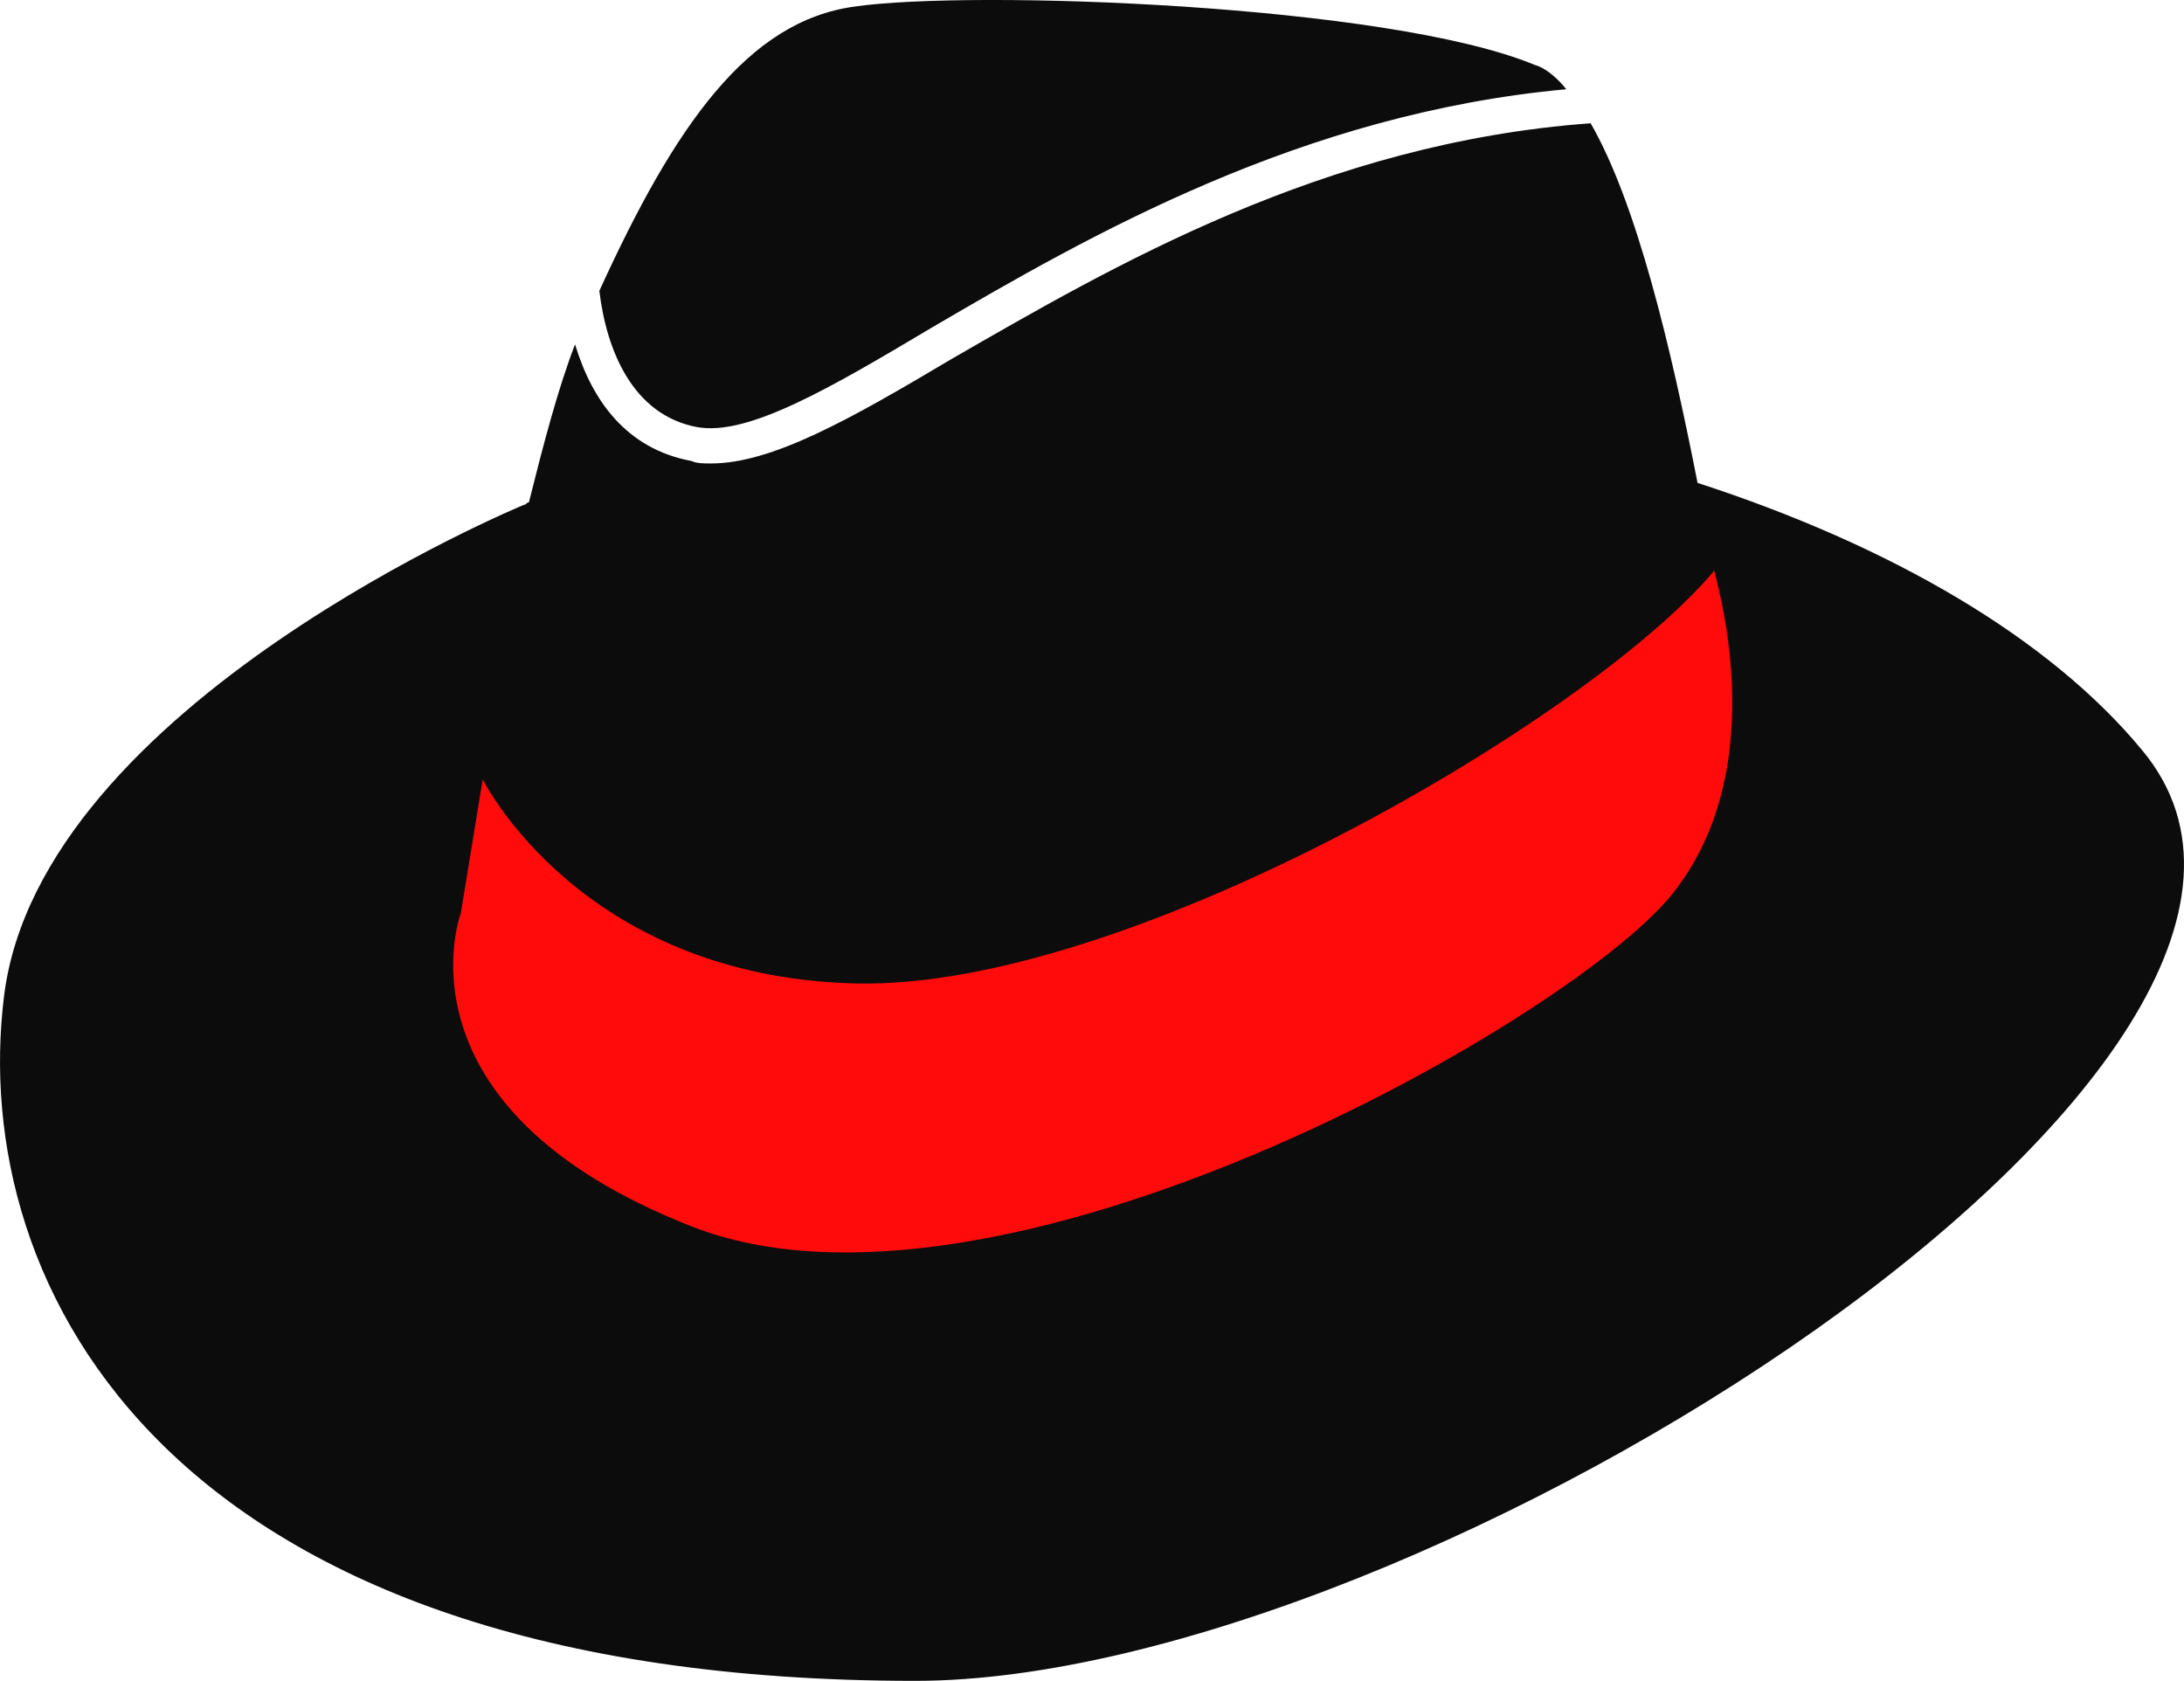 <svg version="1.1" id="图层_1" x="0px" y="0px" width="131.488px" height="101.182px" viewBox="0 0 131.488 101.182" enable-background="new 0 0 131.488 101.182" xml:space="preserve" xmlns:xml="http://www.w3.org/XML/1998/namespace" xmlns="http://www.w3.org/2000/svg" xmlns:xlink="http://www.w3.org/1999/xlink">
  <path fill="#0C0C0C" d="M41.934,25.704c3.07,0.585,8.046-2.34,14.188-5.997C65.63,14.147,78.356,6.834,94.3,5.372
	C93.715,4.64,92.985,4.055,92.4,3.909c-8.776-3.657-33.938-4.535-40.957-3.513c-6.438,0.878-10.825,7.167-15.359,17.114
	C36.523,21.169,38.131,24.972,41.934,25.704z M102.201,29.068c-1.609-8.19-3.657-16.82-6.436-21.647
	c-16.093,1.17-28.817,8.63-38.474,14.188c-6.144,3.657-10.825,6.29-14.479,6.29c-0.438,0-0.878,0-1.17-0.146
	c-3.949-0.731-5.997-3.657-7.021-7.021c-1.021,2.634-1.899,5.997-2.779,9.509c-0.146,0-0.146,0.146-0.293,0.146
	c0,0-29.106,11.995-31.302,29.547c-2.192,17.553,9.8,41.25,54.854,41.25c30.569,0,89.228-37.593,73.869-56.021
	C123.41,38.43,113.903,32.871,102.201,29.068z" class="color c1"/>
  <path fill="#FF0B0B" d="M103.224,34.334c-7.459,8.923-35.398,25.306-51.781,24.867c-16.529-0.438-22.381-12.287-22.381-12.287
	l-1.316,8.045c0,0-4.388,11.703,13.896,18.87c18.282,7.168,52.513-12.143,58.947-19.896
	C107.028,46.036,103.079,34.334,103.224,34.334z" class="color c2"/>
</svg>